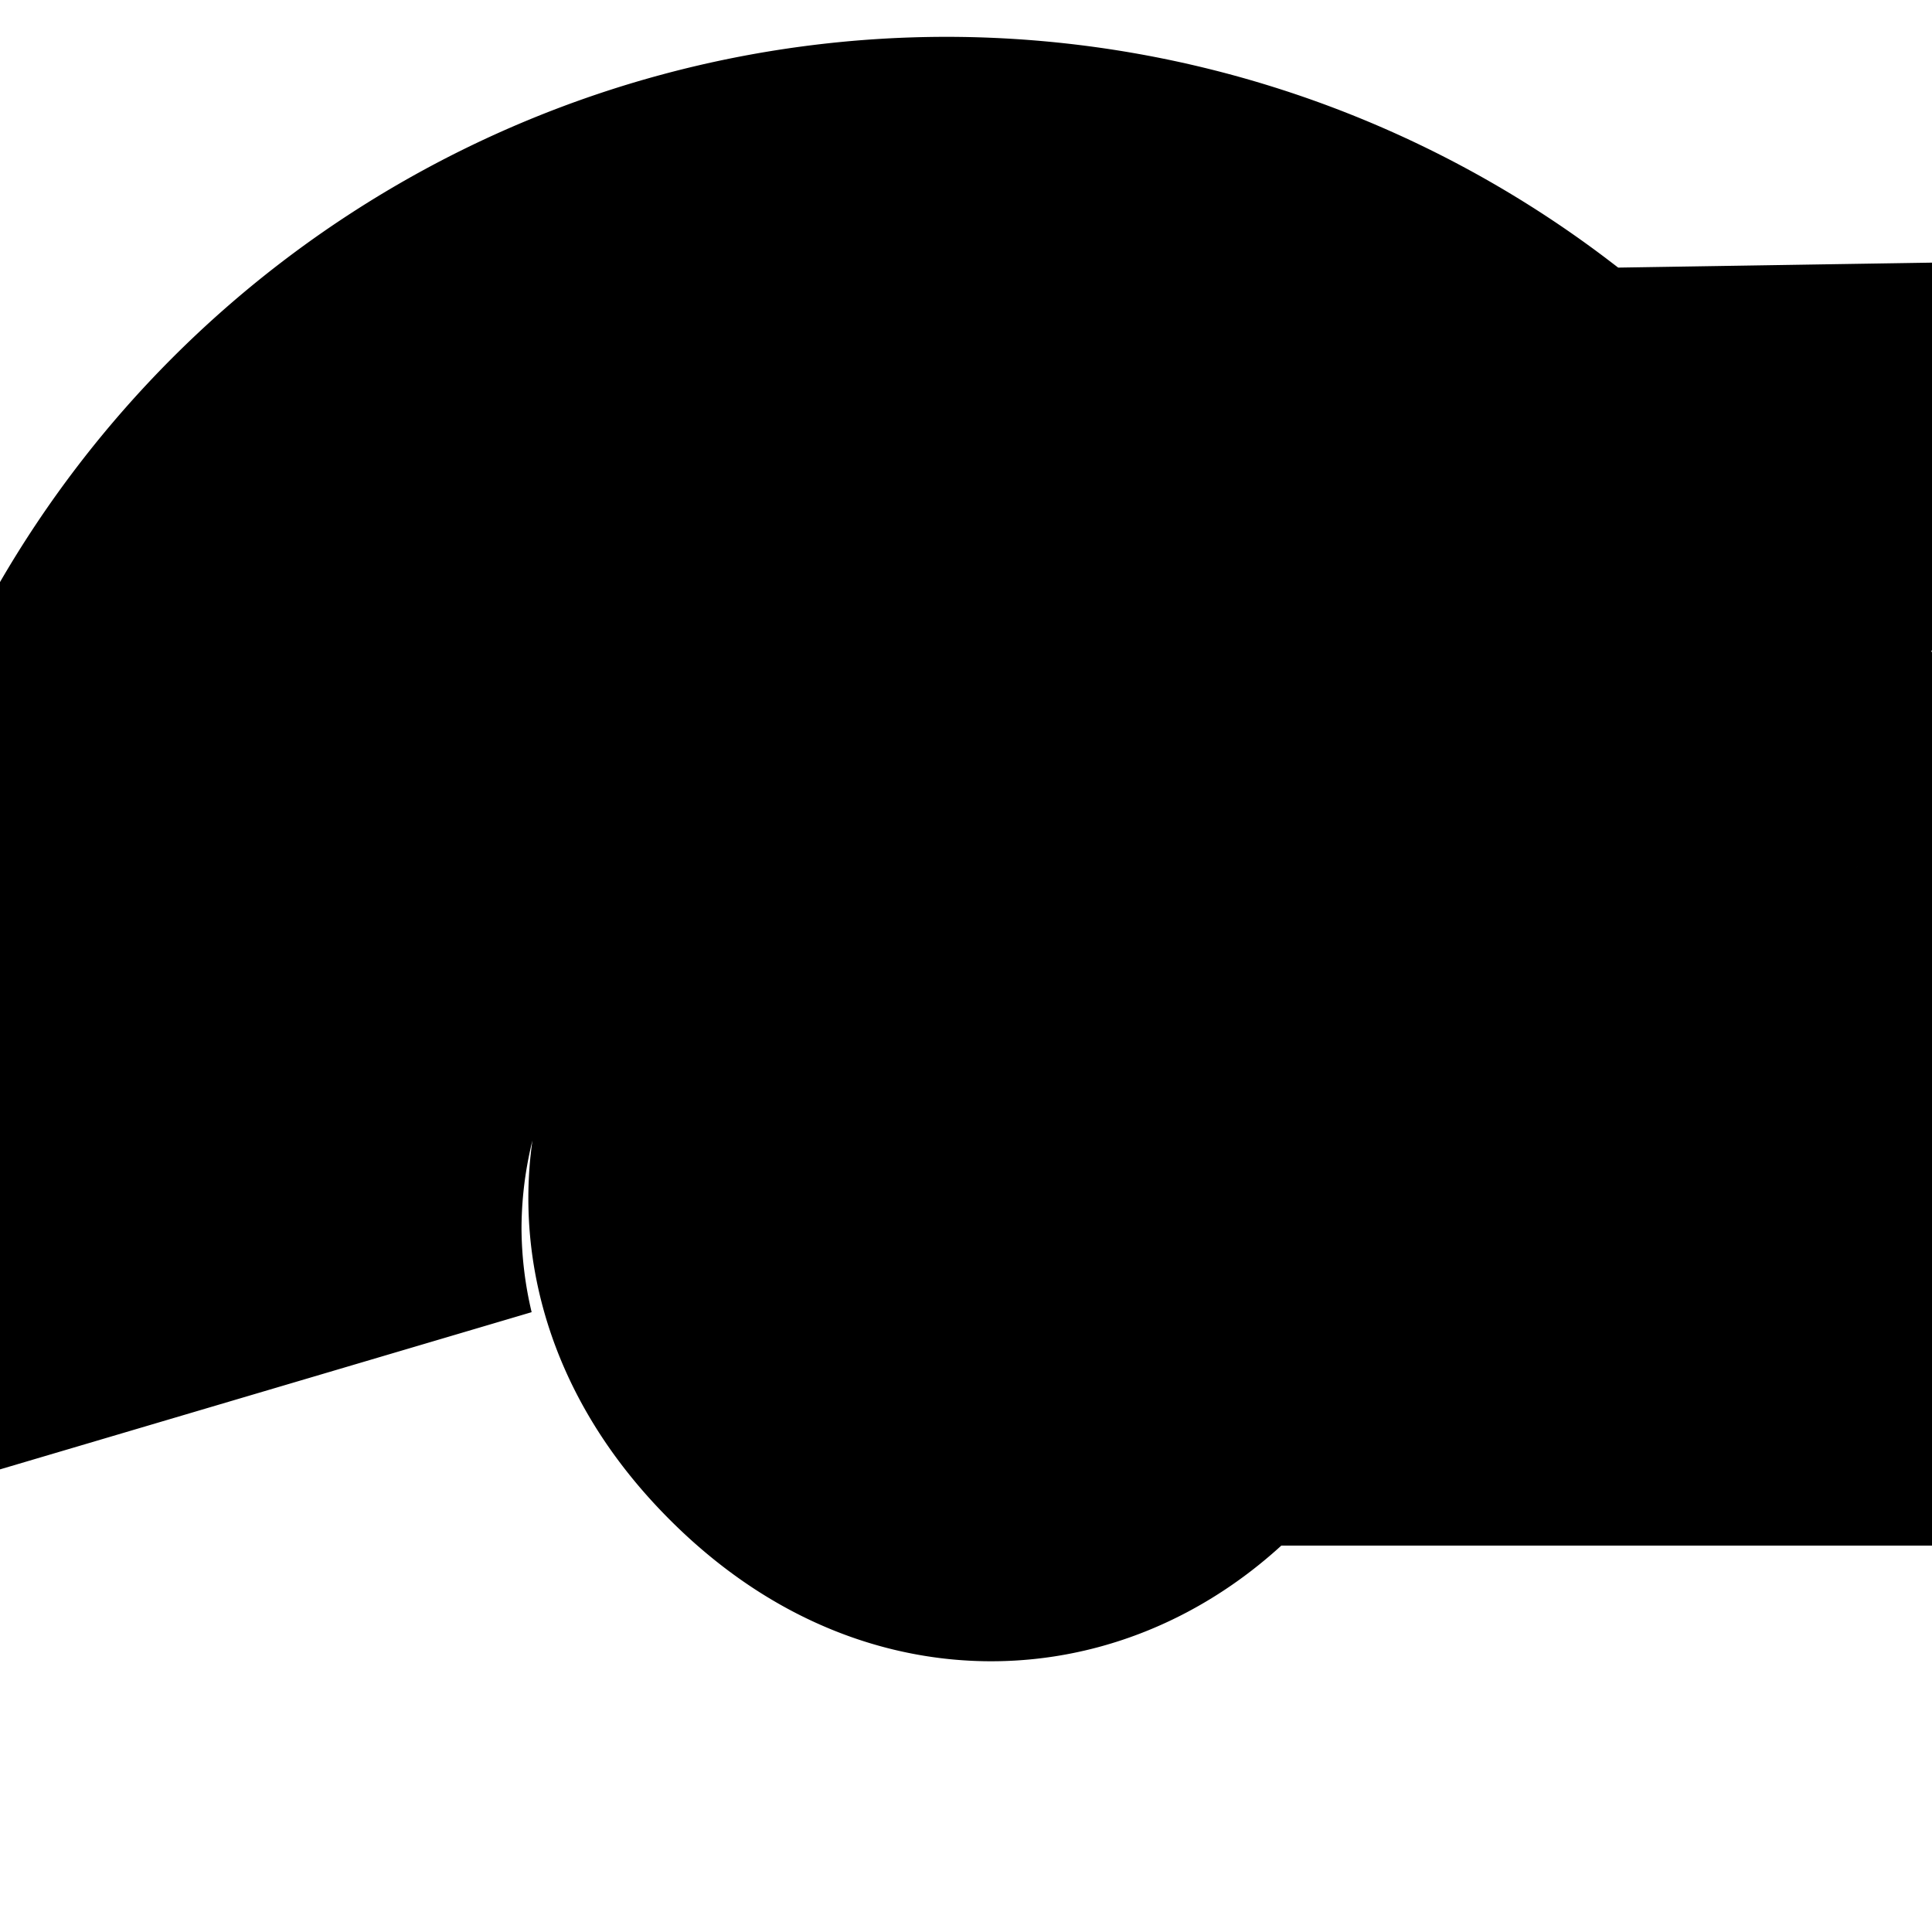 <?xml version="1.0" encoding="UTF-8" standalone="no"?>



<!-- License: BSD. Made by Nuiverse Design: https://gitlab.com/nuinalp/open-source/nuiverse/icons -->
<svg 
   xmlns:dc="http://purl.org/dc/elements/1.1/"
   xmlns:cc="http://creativecommons.org/ns#"
   xmlns:rdf="http://www.w3.org/1999/02/22-rdf-syntax-ns#"
   xmlns:svg="http://www.w3.org/2000/svg"
   xmlns="http://www.w3.org/2000/svg"
   xmlns:sodipodi="http://sodipodi.sourceforge.net/DTD/sodipodi-0.dtd"
   xmlns:inkscape="http://www.inkscape.org/namespaces/inkscape"
   width="30"
   height="30"
   viewBox="0 0 30 30"
   version="1.1"
   id="svg822"
   inkscape:version="0.92.4 (5da689c313, 2019-01-14)"
   sodipodi:docname="speed.svg">
  <defs
     id="defs816" />
  <sodipodi:namedview
     id="base"
     pagecolor="#ffffff"
     bordercolor="#666666"
     borderopacity="1.0"
     inkscape:pageopacity="0.0"
     inkscape:pageshadow="2"
     inkscape:zoom="17.866667"
     inkscape:cx="15"
     inkscape:cy="15"
     inkscape:document-units="px"
     inkscape:current-layer="layer1"
     showgrid="true"
     units="px"
     inkscape:window-width="1366"
     inkscape:window-height="705"
     inkscape:window-x="-8"
     inkscape:window-y="-8"
     inkscape:window-maximized="1"
     inkscape:lockguides="true">
    <inkscape:grid
       type="xygrid"
       id="grid816" />
  </sodipodi:namedview>
  <g
     inkscape:label="Layer 1"
     inkscape:groupmode="layer"
     id="layer1"
     transform="translate(0,-289.062)">
    <path
       style="opacity:1;fill:#08FFC8;fill-opacity:1;stroke:100;stroke-width:10;stroke-miterlimit:4;stroke-dasharray:none;stroke-opacity:1"
       d="m 14.703,5.572 a 12,12 0 0 0 -12,12 12,12 0 0 0 0.689,3.965 A 10.747,10.747 0 0 1 3.098,19.094 10.747,10.747 0 0 1 13.844,8.348 10.747,10.747 0 0 1 19.826,10.174 L 21.967,8.033 A 12,12 0 0 0 14.703,5.572 Z m 9.148,3.604 c -0.252,0.004 -0.507,0.102 -0.719,0.281 l -9.193,7.781 c -0.423,0.358 -1.416,1.412 -0.002,2.826 1.414,1.414 2.468,0.419 2.826,-0.004 l 7.783,-9.189 c 0.358,-0.423 0.392,-1.022 0,-1.414 -0.196,-0.196 -0.444,-0.285 -0.695,-0.281 z m 1.85,3.607 -2.021,2.021 A 10.747,10.747 0 0 1 24.586,19 h 2.016 a 12,12 0 0 0 0.102,-1.428 12,12 0 0 0 -1.002,-4.789 z"
       transform="translate(0,289.062)"
       id="path4625"
       inkscape:connector-curvature="0" />
  </g>
</svg>